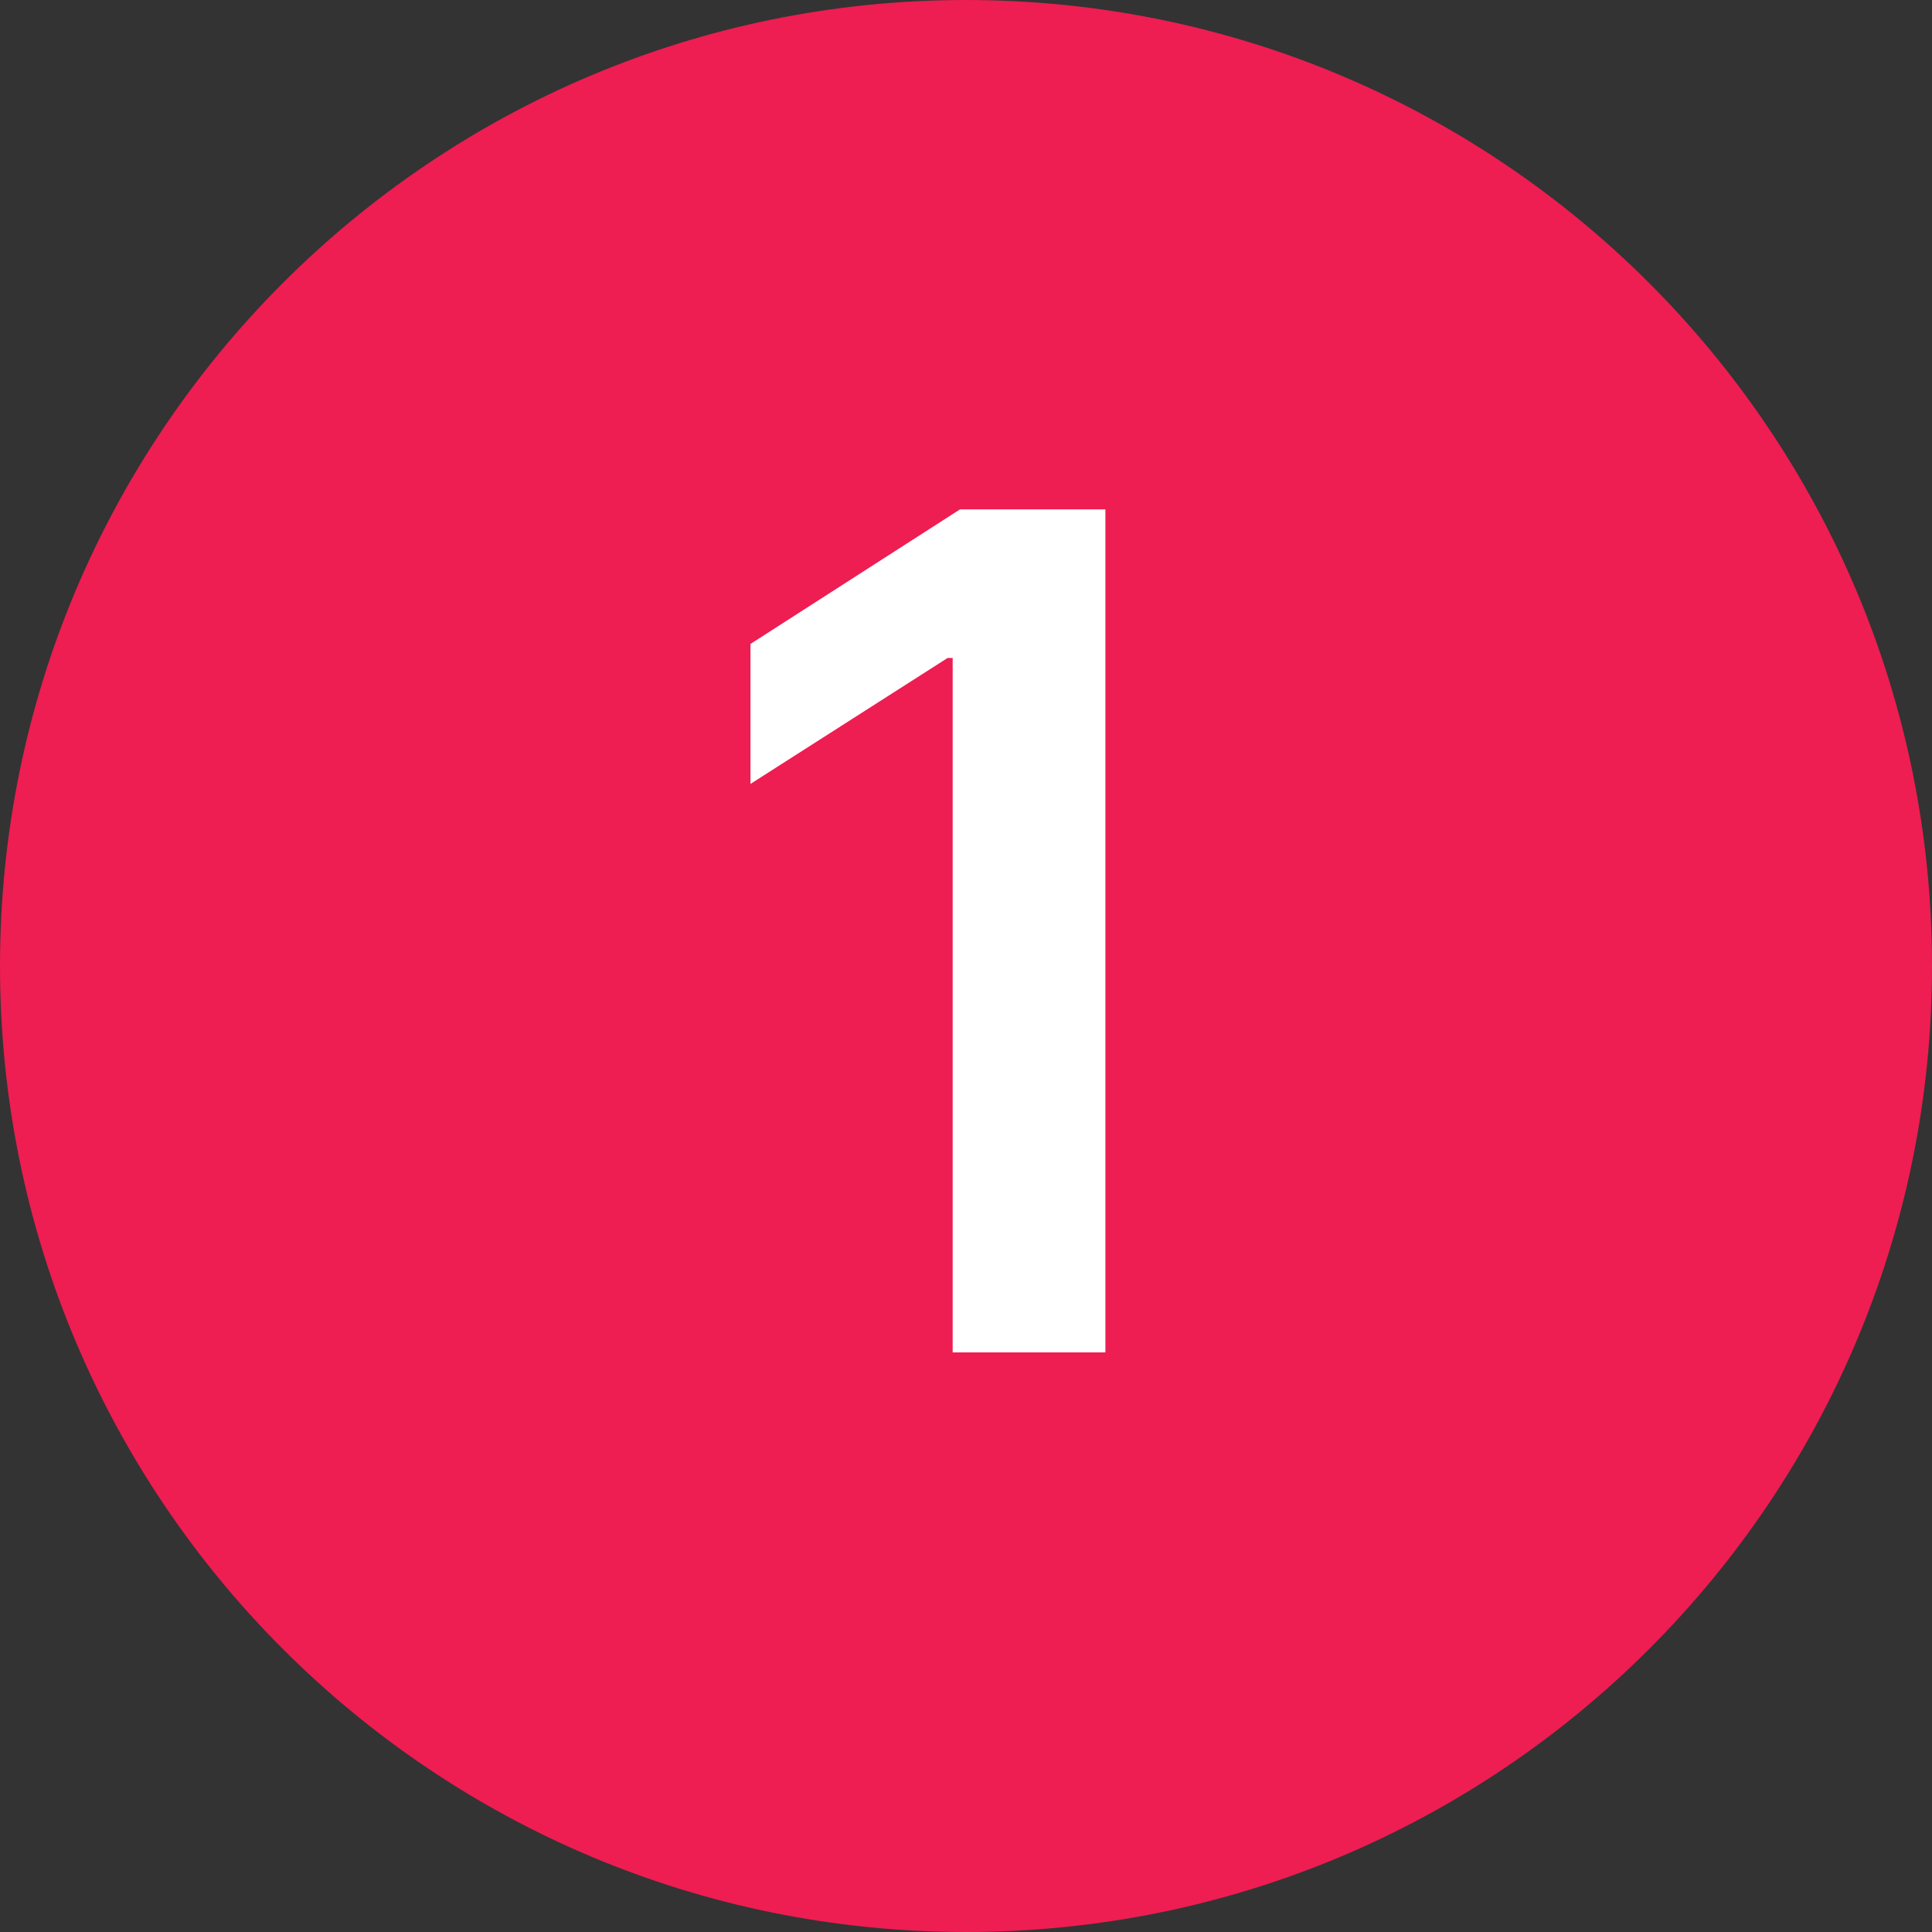 <svg width="20" height="20" viewBox="0 0 20 20" fill="none" xmlns="http://www.w3.org/2000/svg">
<rect x="0" y="0" width="20" height="20" fill="#333333" stroke="none"/>
<path d="M0 10C0 4.477 4.477 0 10 0C15.523 0 20 4.477 20 10C20 15.523 15.523 20 10 20C4.477 20 0 15.523 0 10Z" fill="#EE1D52"/>
<path d="M11.443 5.273V14H9.862V6.811H9.81L7.769 8.115V6.666L9.938 5.273H11.443Z" fill="white"/>
</svg>
